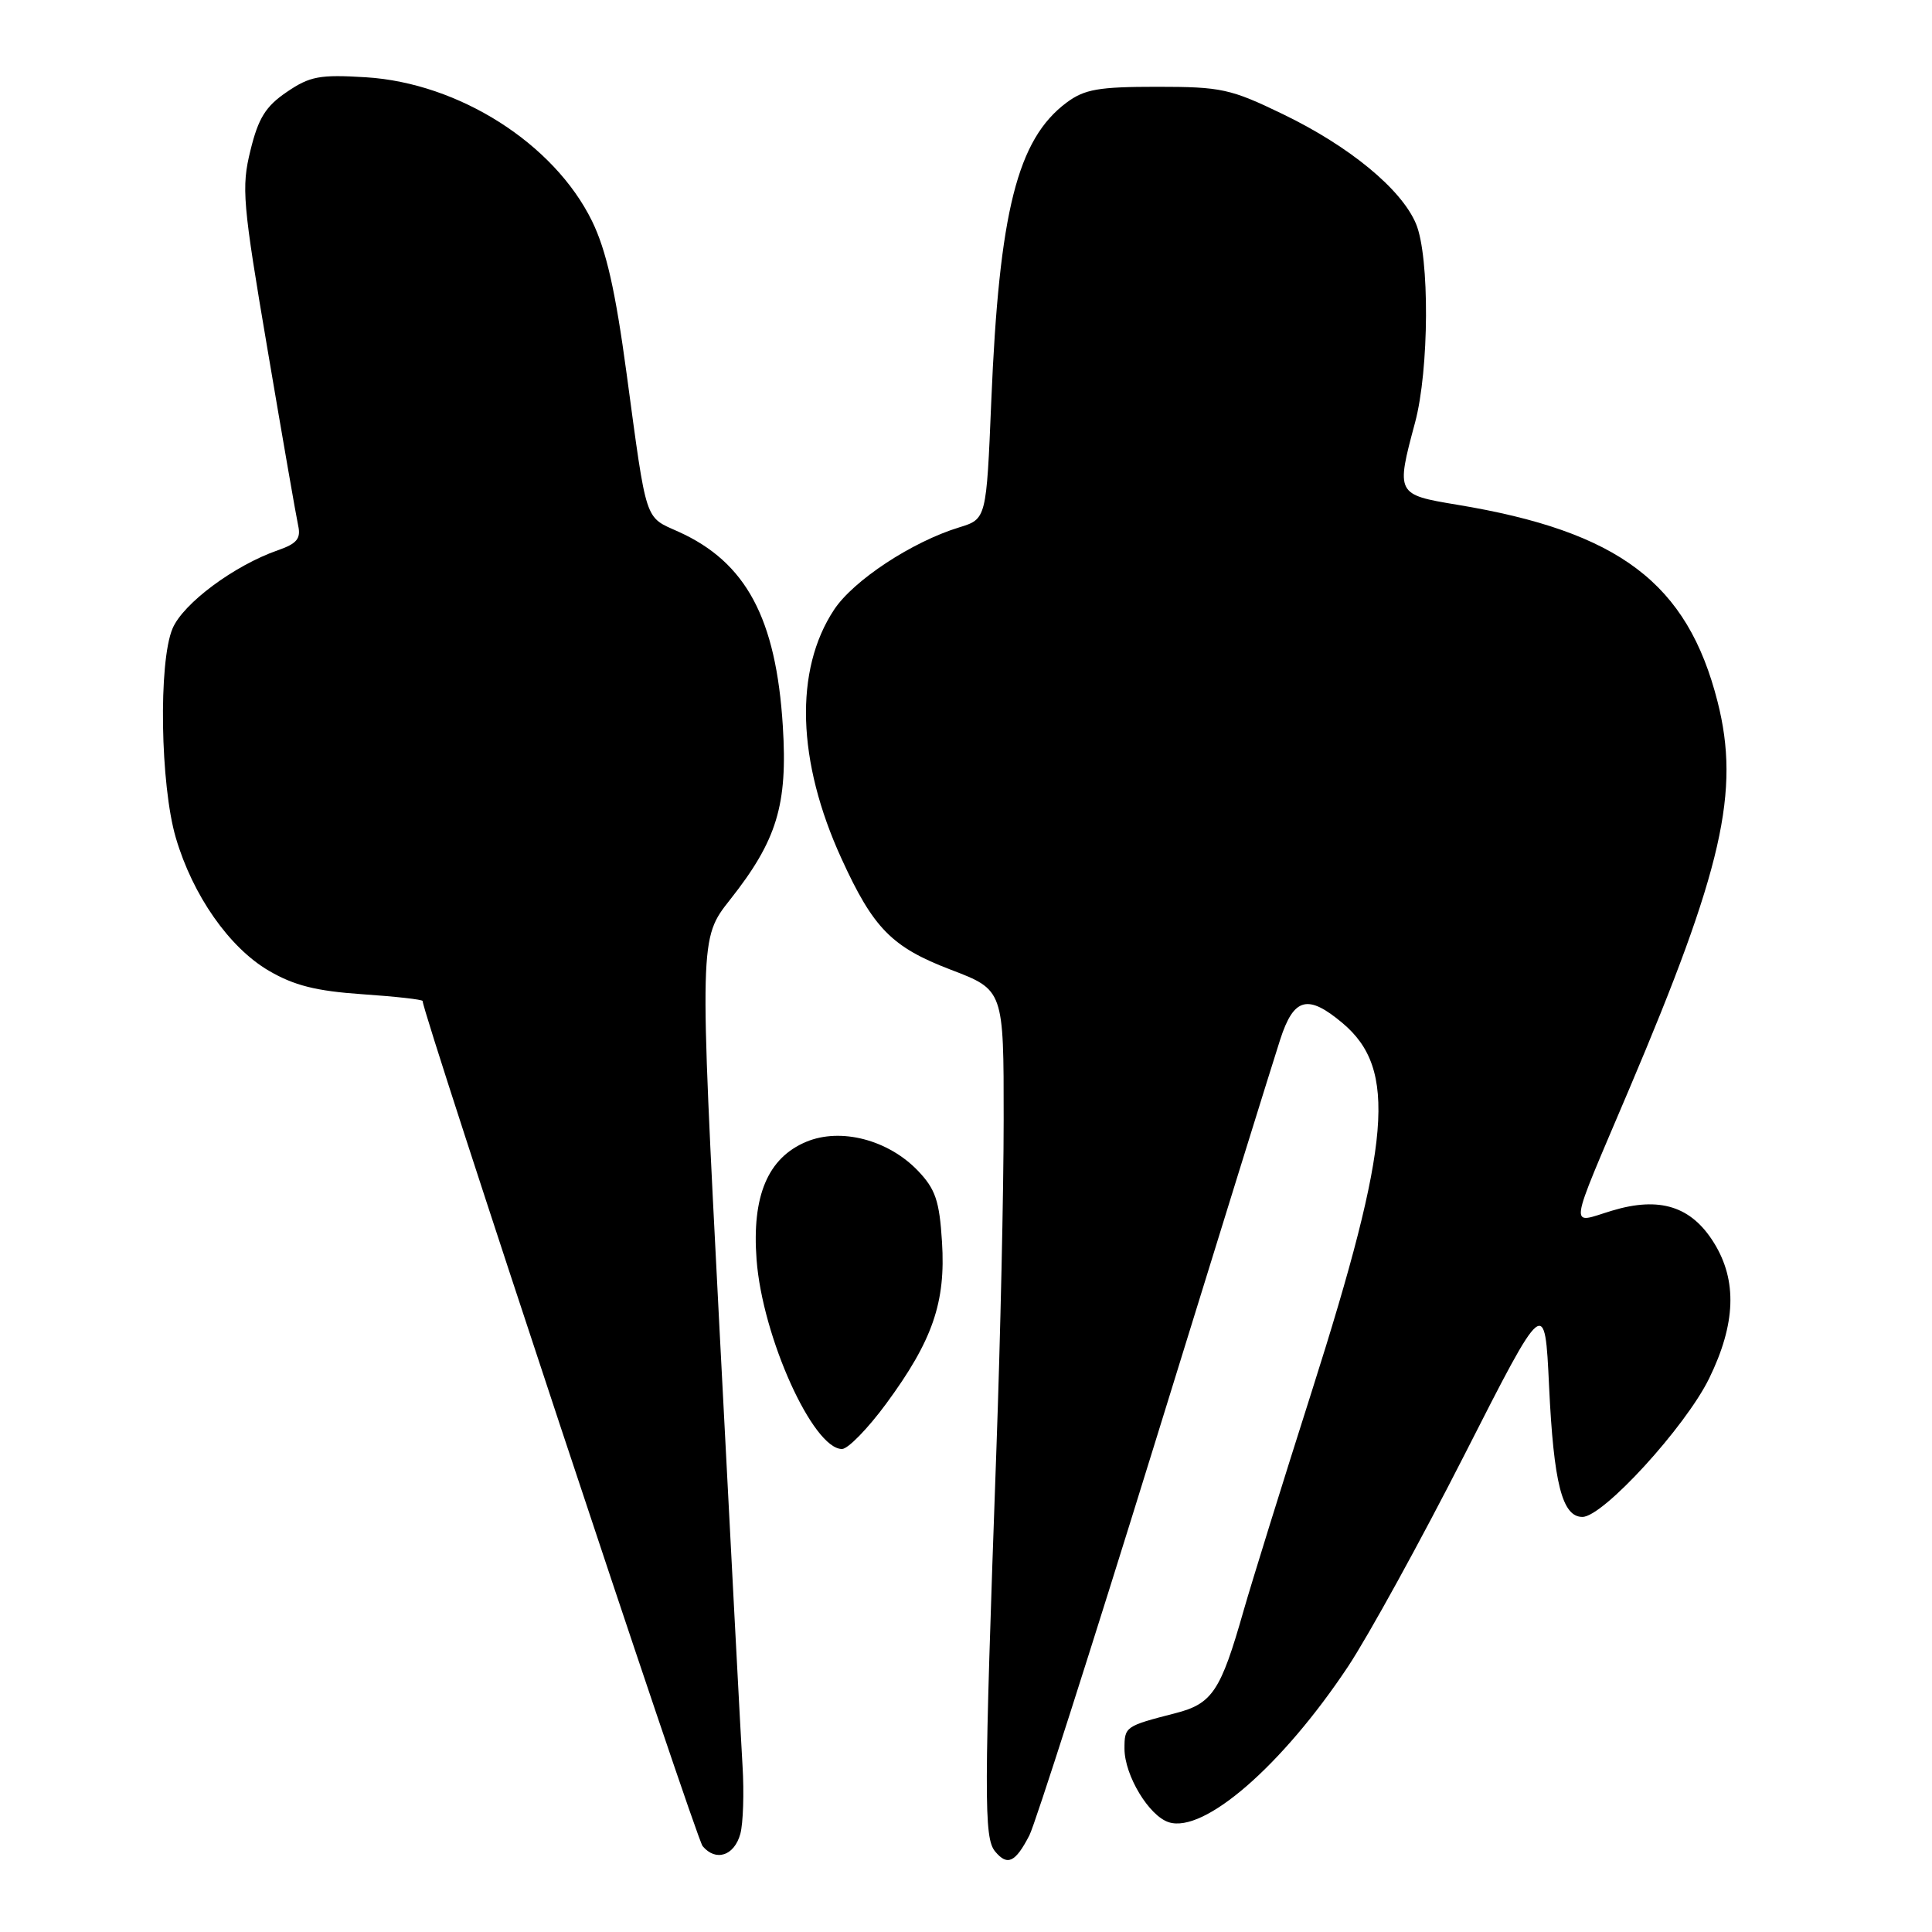 <?xml version="1.0" encoding="UTF-8" standalone="no"?>
<!DOCTYPE svg PUBLIC "-//W3C//DTD SVG 1.1//EN" "http://www.w3.org/Graphics/SVG/1.1/DTD/svg11.dtd" >
<svg xmlns="http://www.w3.org/2000/svg" xmlns:xlink="http://www.w3.org/1999/xlink" version="1.1" viewBox="0 0 256 256">
 <g >
 <path fill="currentColor"
d=" M 136.40 243.19 C 137.16 241.71 144.60 218.45 152.94 191.50 C 161.27 164.55 168.78 140.36 169.63 137.75 C 171.43 132.18 173.29 131.69 177.90 135.57 C 185.15 141.67 184.34 151.29 173.82 184.35 C 169.94 196.53 165.86 209.65 164.76 213.50 C 161.74 224.10 160.63 225.76 155.74 227.01 C 149.09 228.72 149.00 228.78 149.00 231.72 C 149.01 235.25 152.25 240.63 154.88 241.46 C 159.55 242.94 169.87 233.98 178.60 220.86 C 181.29 216.81 188.27 204.13 194.10 192.67 C 204.70 171.83 204.70 171.83 205.26 183.67 C 205.87 196.56 207.00 201.00 209.68 201.00 C 212.42 201.00 223.32 189.08 226.47 182.65 C 230.00 175.43 230.21 169.69 227.12 164.70 C 224.12 159.84 219.93 158.51 213.60 160.42 C 207.86 162.15 207.64 163.73 215.86 144.35 C 228.25 115.16 230.60 104.85 227.59 92.99 C 223.59 77.25 214.55 70.42 193.02 66.87 C 185.01 65.54 184.96 65.45 187.50 56.00 C 189.38 49.00 189.45 34.02 187.63 29.66 C 185.71 25.07 178.82 19.39 170.00 15.13 C 163.05 11.77 161.83 11.50 153.32 11.50 C 145.56 11.50 143.71 11.82 141.32 13.60 C 134.81 18.46 132.39 28.02 131.35 53.14 C 130.70 68.77 130.70 68.77 127.10 69.88 C 120.85 71.79 113.09 76.90 110.52 80.79 C 105.23 88.79 105.59 100.87 111.51 113.79 C 115.73 123.03 118.18 125.51 125.98 128.49 C 133.00 131.17 133.00 131.17 132.99 148.34 C 132.99 157.78 132.55 177.43 132.03 192.00 C 130.37 238.33 130.36 243.52 131.86 245.33 C 133.49 247.29 134.54 246.79 136.40 243.19 Z  M 98.10 242.99 C 98.47 241.62 98.61 237.57 98.39 234.00 C 98.17 230.43 96.80 204.29 95.33 175.93 C 92.67 124.36 92.67 124.36 96.74 119.21 C 102.95 111.35 104.38 106.66 103.73 96.24 C 102.84 81.92 98.86 74.49 89.89 70.45 C 85.38 68.42 85.73 69.50 83.03 49.52 C 81.54 38.47 80.33 33.16 78.45 29.30 C 73.42 19.03 60.82 11.01 48.50 10.24 C 42.36 9.86 41.07 10.10 38.00 12.19 C 35.21 14.08 34.23 15.65 33.19 19.91 C 31.97 24.84 32.14 26.84 35.46 46.37 C 37.43 57.99 39.25 68.47 39.51 69.65 C 39.89 71.36 39.34 72.04 36.82 72.91 C 31.03 74.93 24.26 79.96 22.86 83.29 C 20.98 87.73 21.24 104.02 23.30 111.02 C 25.54 118.64 30.37 125.55 35.61 128.62 C 38.96 130.58 41.88 131.32 48.00 131.74 C 52.40 132.04 56.00 132.44 56.00 132.64 C 56.00 134.31 92.18 243.51 93.10 244.62 C 94.84 246.71 97.30 245.91 98.10 242.99 Z  M 117.42 186.00 C 123.58 177.63 125.33 172.56 124.82 164.56 C 124.48 159.10 123.95 157.56 121.62 155.12 C 117.68 151.02 111.40 149.39 106.84 151.29 C 101.74 153.42 99.61 158.47 100.25 166.91 C 101.02 177.16 107.72 192.00 111.57 192.00 C 112.36 192.00 114.99 189.30 117.42 186.00 Z "/>
</g>
</svg>